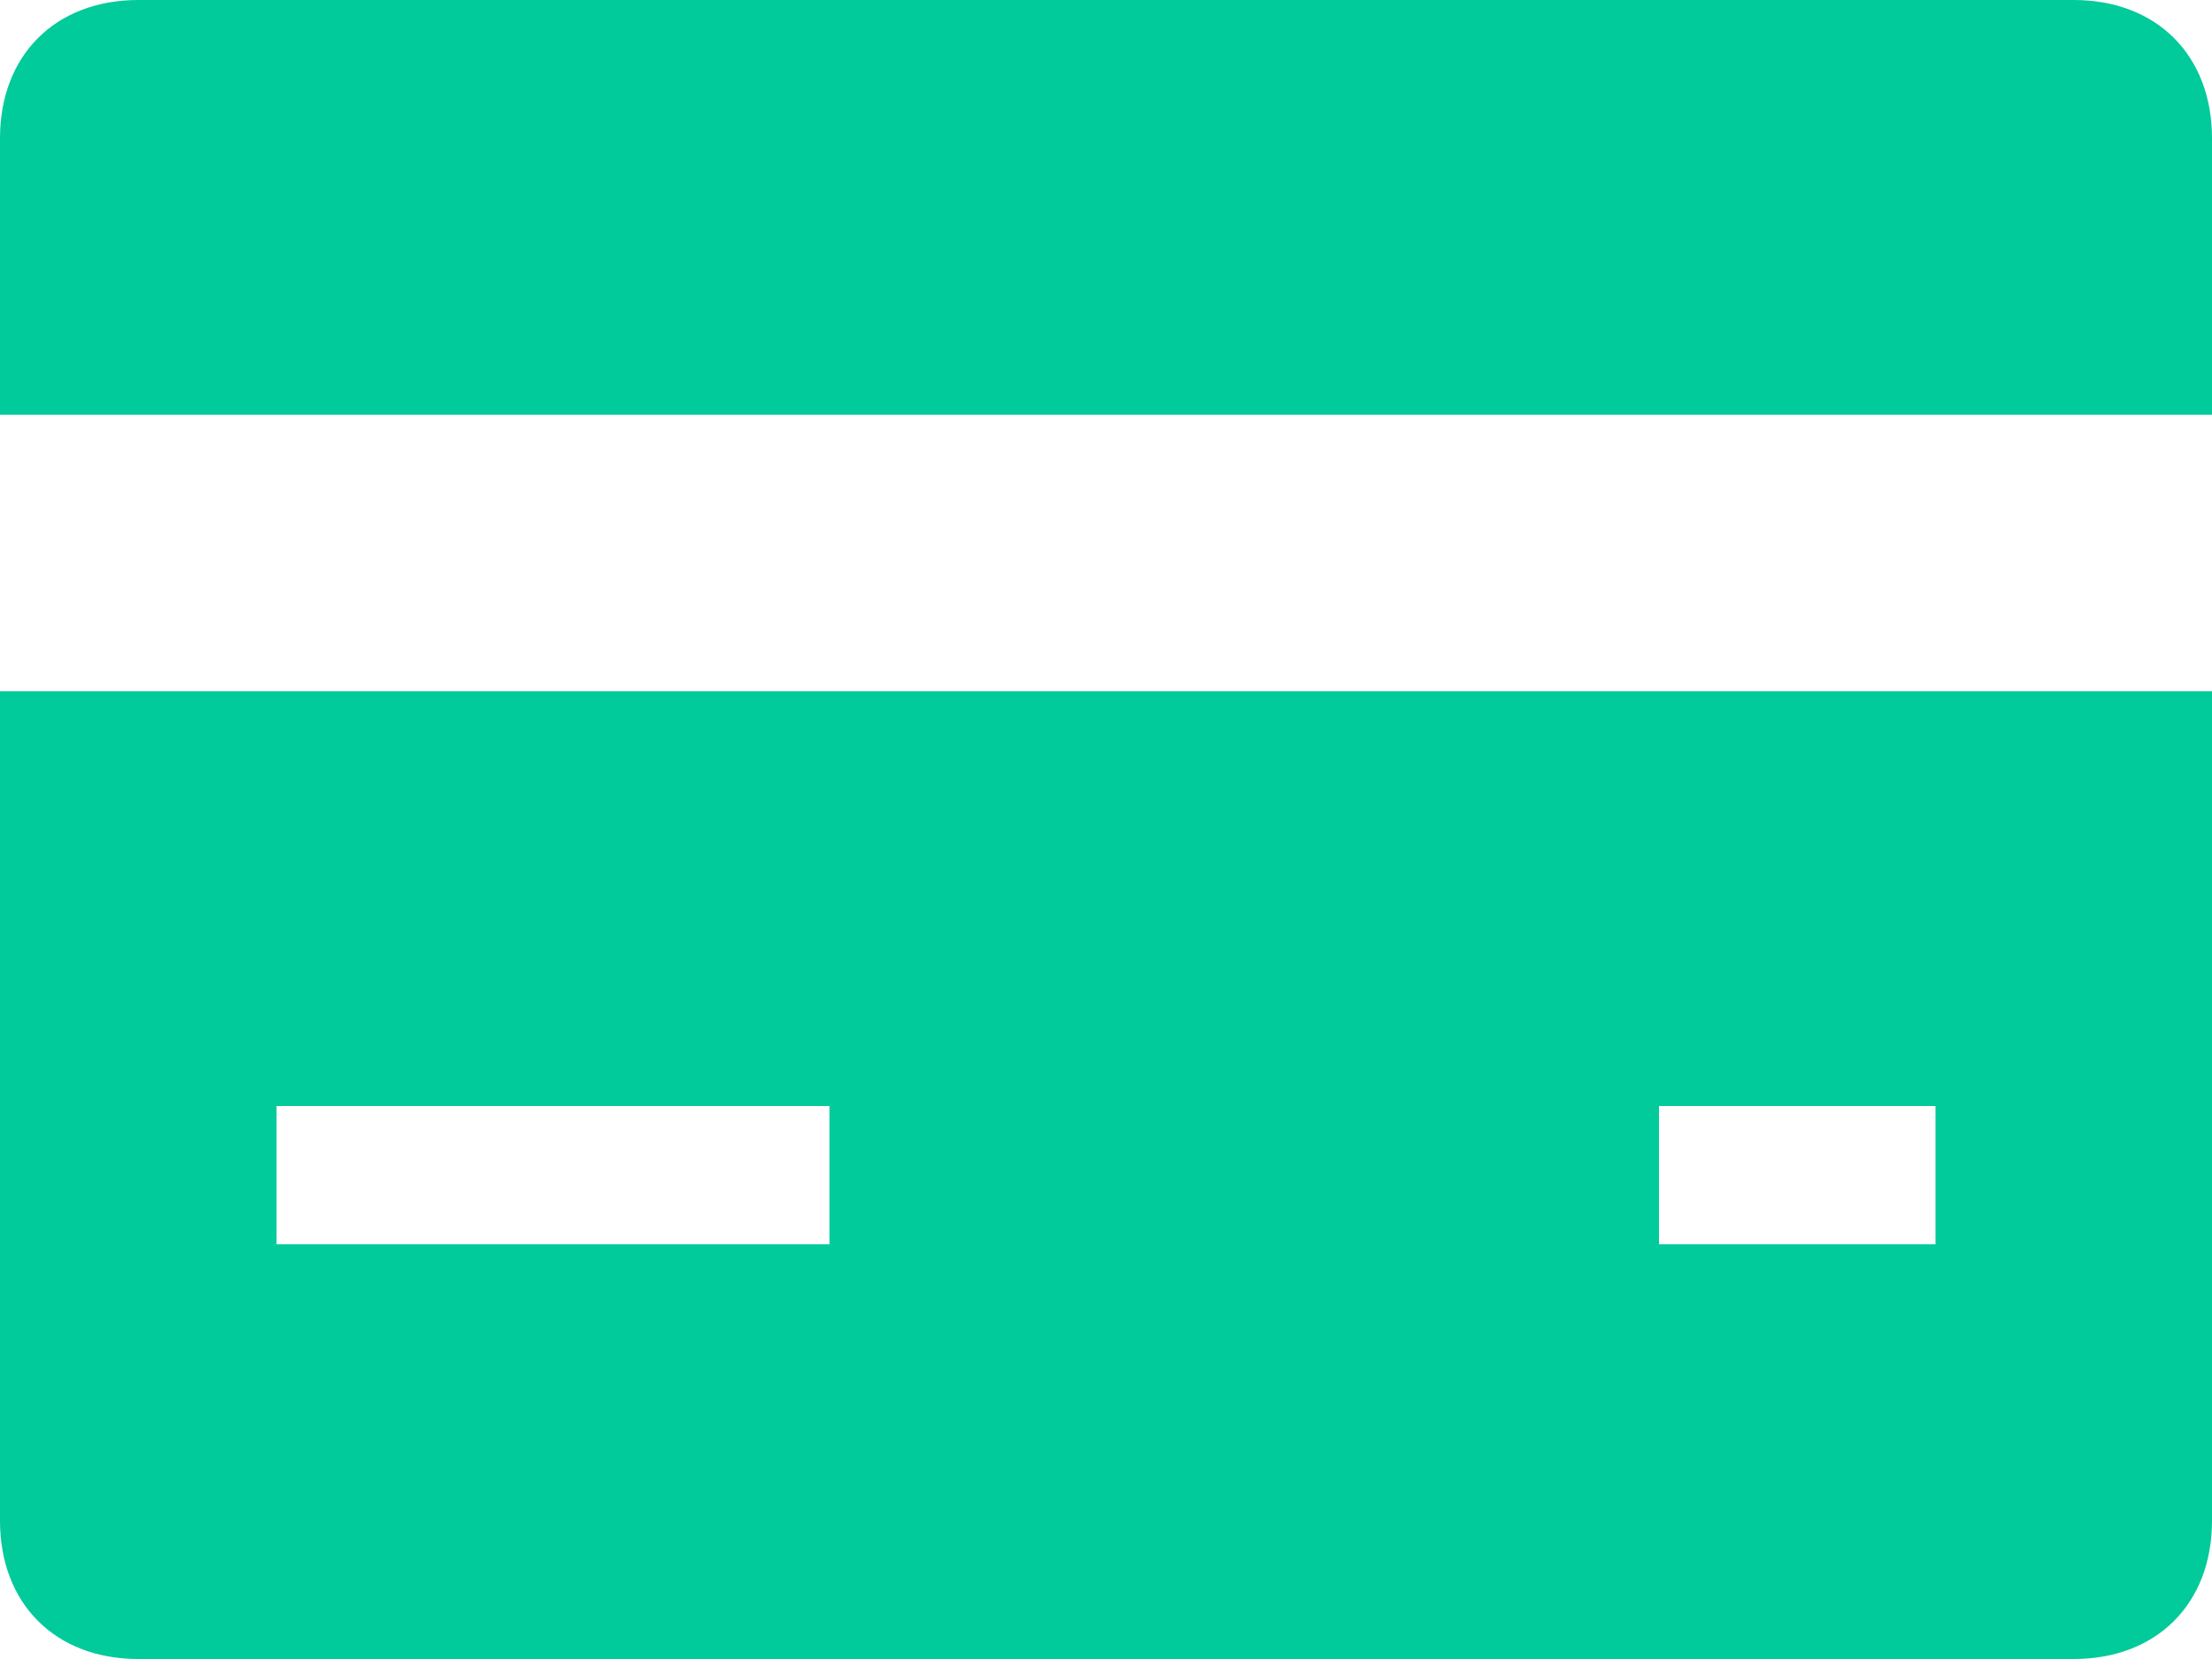 <?xml version="1.0" encoding="UTF-8"?>
<svg width="16px" height="12px" viewBox="0 0 16 12" version="1.1" xmlns="http://www.w3.org/2000/svg" xmlns:xlink="http://www.w3.org/1999/xlink">
    <!-- Generator: Sketch 46.2 (44496) - http://www.bohemiancoding.com/sketch -->
    <title>credit-card-myAccount</title>
    <desc>Created with Sketch.</desc>
    <defs></defs>
    <g id="Page-1" stroke="none" stroke-width="1" fill="none" fill-rule="evenodd">
        <g id="credit-card-myAccount" fill-rule="nonzero" fill="#01CA9B">
            <path d="M16,3 L16,1 C16,0.4 15.6,0 15,0 L1,0 C0.4,0 0,0.4 0,1 L0,3 L16,3 Z M0,5 L0,11 C0,11.6 0.4,12 1,12 L15,12 C15.6,12 16,11.6 16,11 L16,5 L0,5 Z M6,9 L2,9 L2,8 L6,8 L6,9 Z M14,9 L12,9 L12,8 L14,8 L14,9 Z" id="Shape"></path>
        </g>
    </g>
</svg>